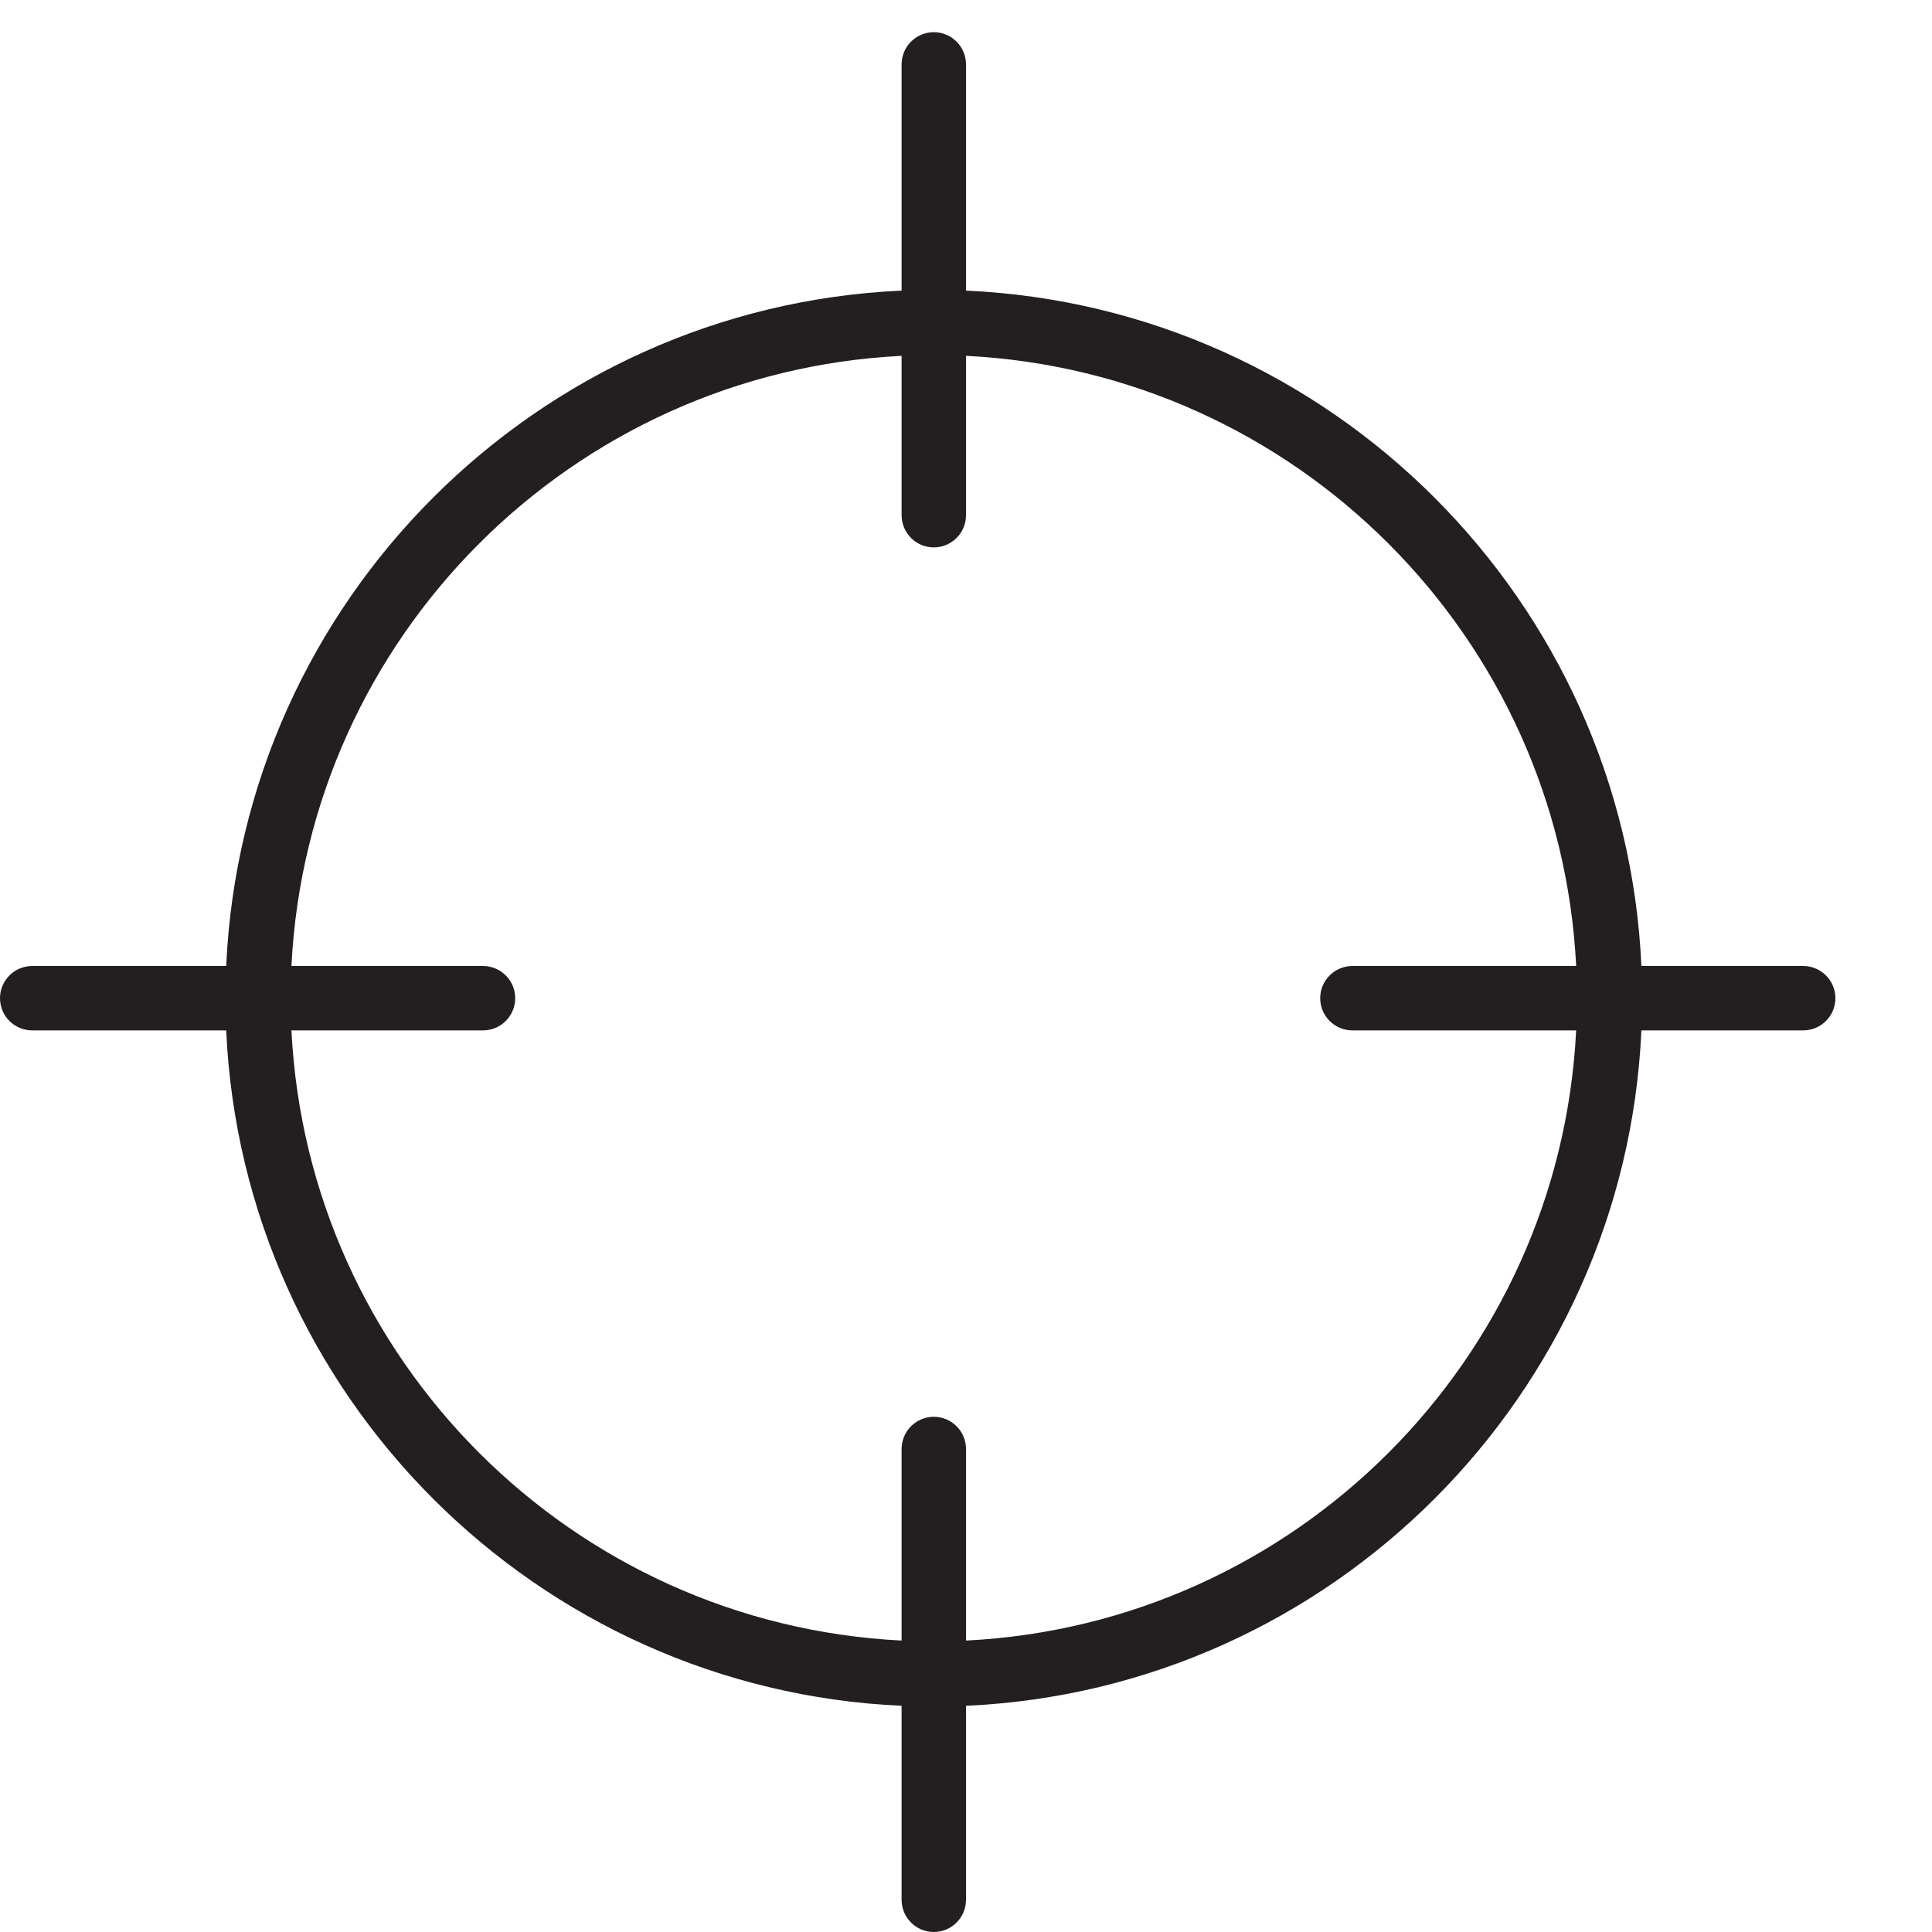 <?xml version="1.0" encoding="utf-8"?>
<!-- Generator: Adobe Illustrator 17.0.0, SVG Export Plug-In . SVG Version: 6.00 Build 0)  -->
<!DOCTYPE svg PUBLIC "-//W3C//DTD SVG 1.1//EN" "http://www.w3.org/Graphics/SVG/1.1/DTD/svg11.dtd">
<svg version="1.1" id="Layer_1" xmlns="http://www.w3.org/2000/svg" xmlns:xlink="http://www.w3.org/1999/xlink" x="0px" y="0px"
	 width="60px" height="60px" viewBox="0 0 60 60" enable-background="new 0 0 60 60" xml:space="preserve">
<g>
	<path fill="#231F20" d="M56,30h-5.025C50.465,18.663,41.337,9.535,30,9.025V2c0-0.552-0.448-1-1-1s-1,0.448-1,1v7.025
		C16.663,9.535,7.535,18.663,7.025,30H1c-0.552,0-1,0.448-1,1s0.448,1,1,1h6.025C7.535,43.337,16.663,52.465,28,52.975V59
		c0,0.552,0.448,1,1,1s1-0.448,1-1v-6.025C41.337,52.465,50.465,43.337,50.975,32H56c0.552,0,1-0.448,1-1S56.552,30,56,30z
		 M30,50.949V45c0-0.552-0.448-1-1-1s-1,0.448-1,1v5.949C17.771,50.44,9.56,42.229,9.051,32H15c0.552,0,1-0.448,1-1s-0.448-1-1-1
		H9.051C9.56,19.772,17.771,11.56,28,11.051V16c0,0.552,0.448,1,1,1s1-0.448,1-1v-4.949C40.228,11.56,48.44,19.772,48.949,30H42
		c-0.552,0-1,0.448-1,1s0.448,1,1,1h6.949C48.44,42.229,40.228,50.44,30,50.949z"/>
</g>
</svg>
